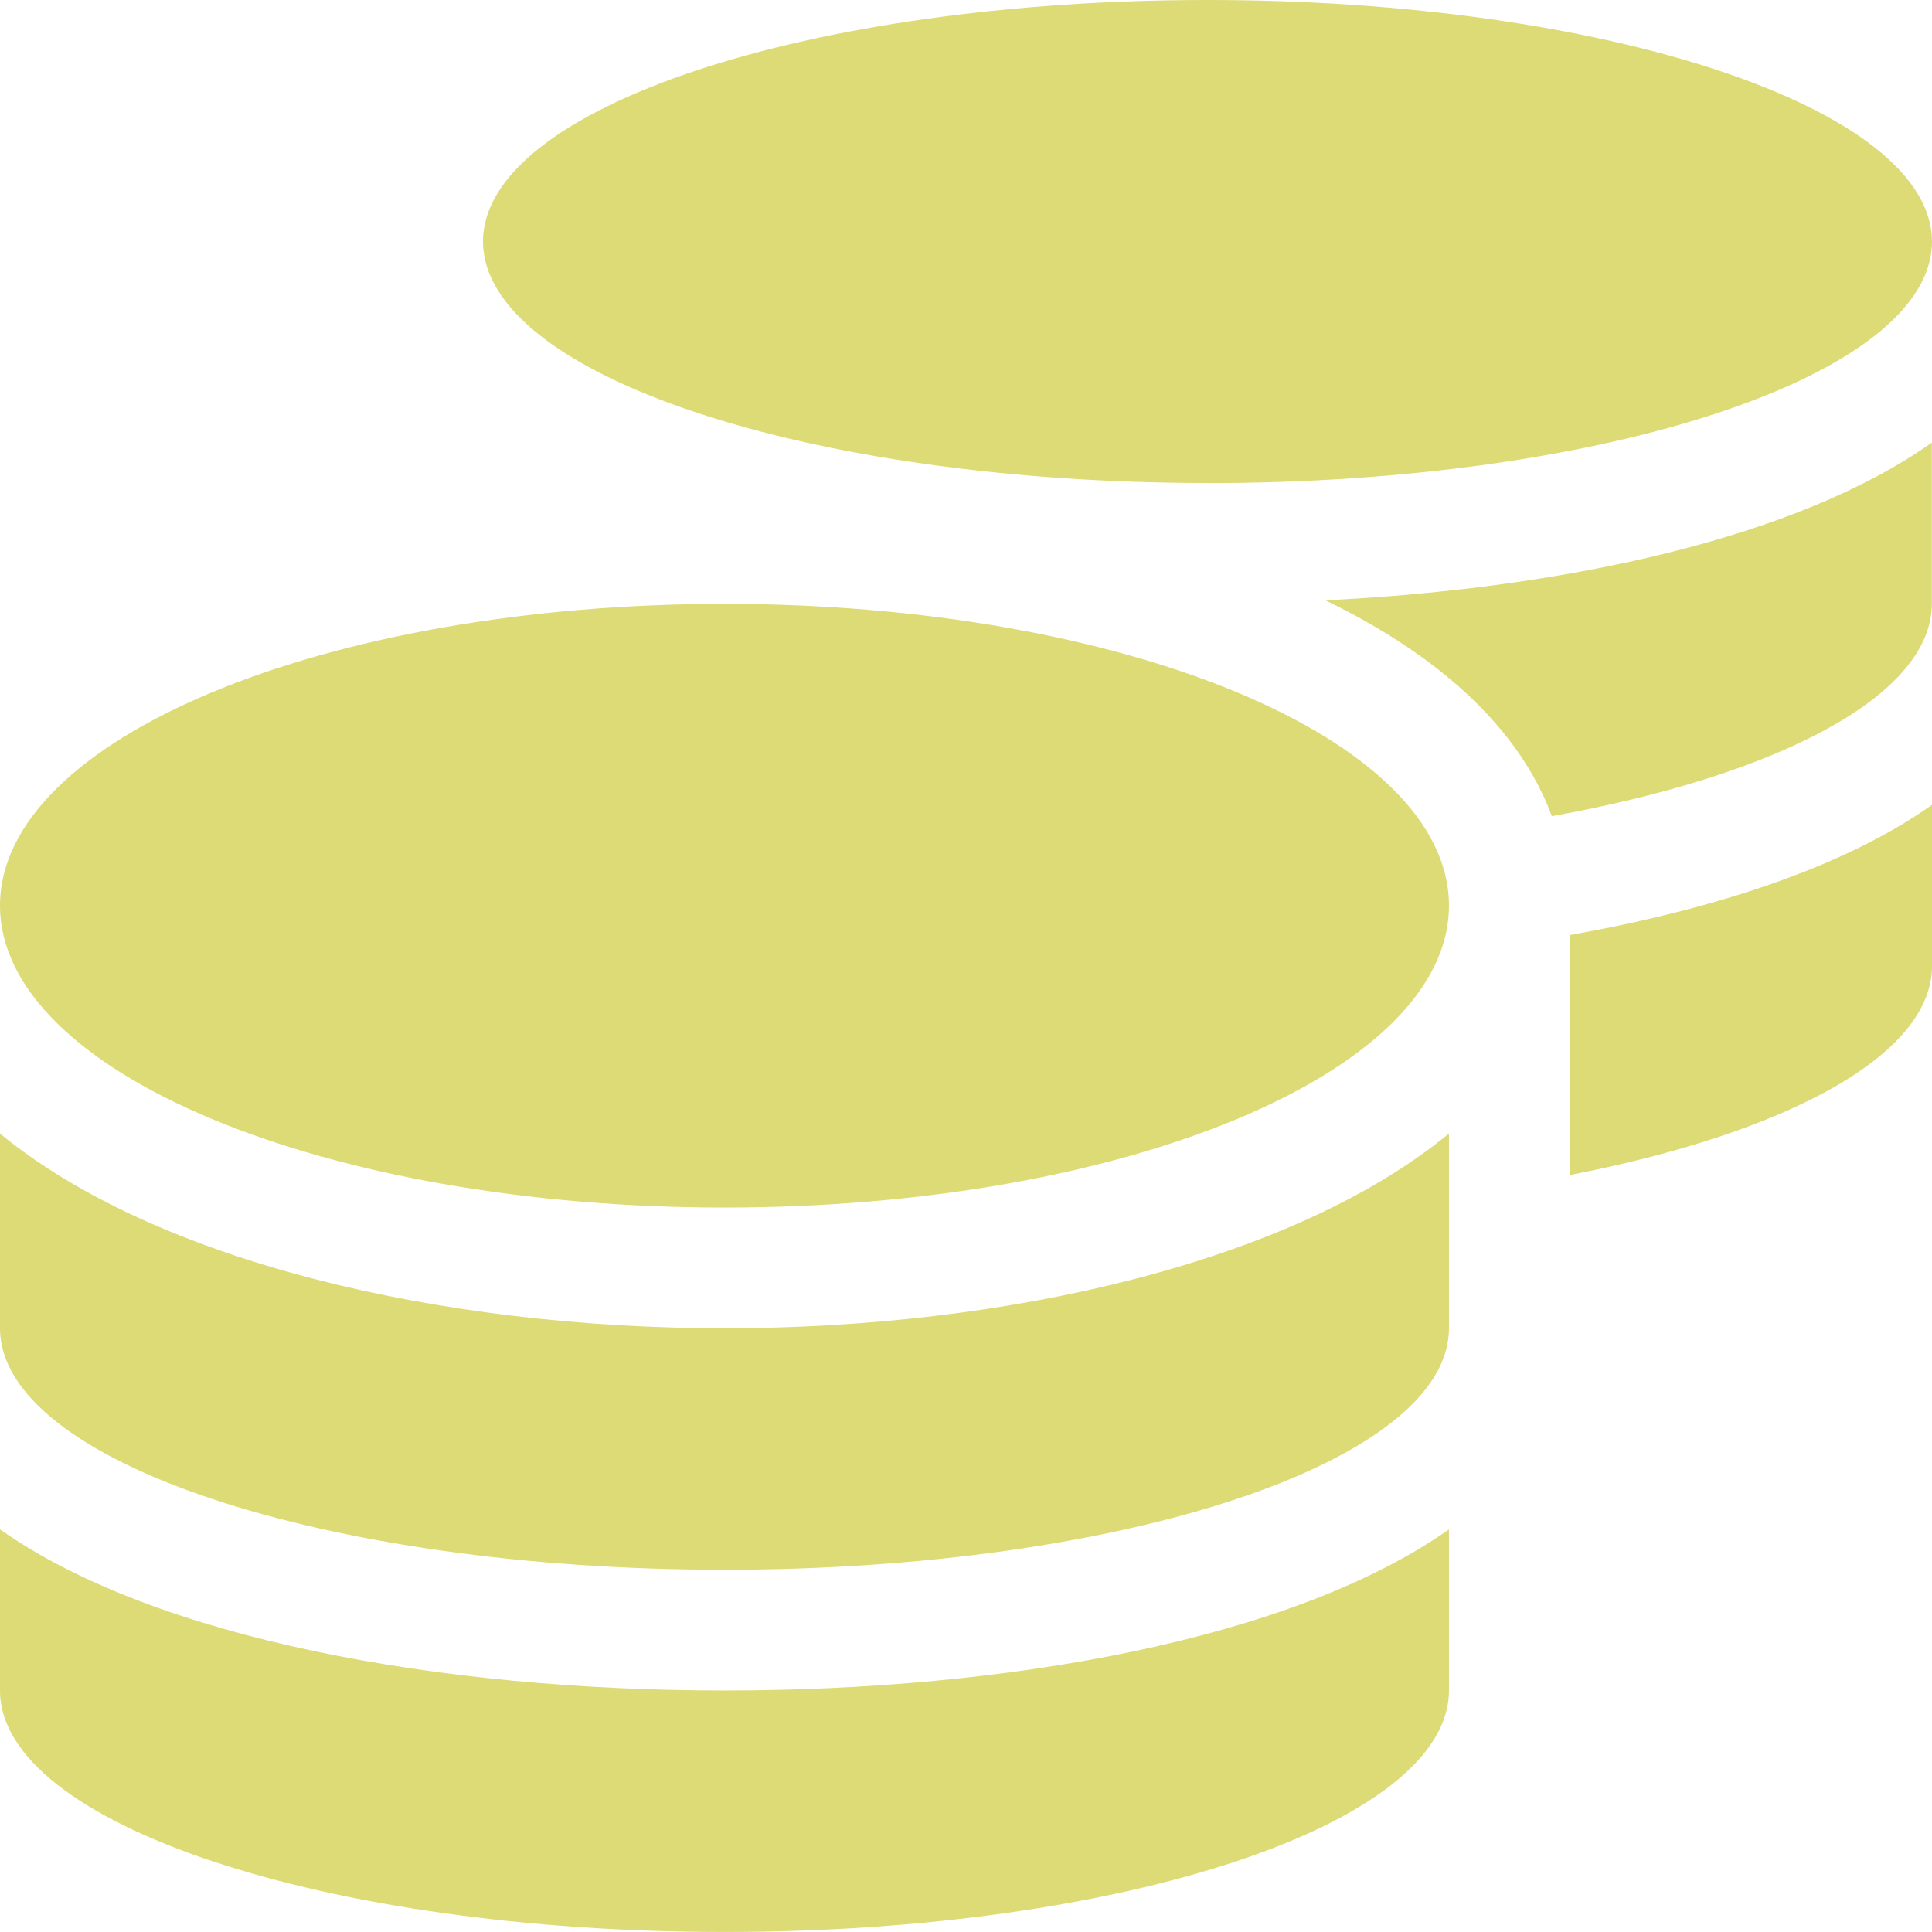 <svg xmlns="http://www.w3.org/2000/svg" width="55.028" height="55.028" viewBox="0 0 55.028 55.028">
  <path id="Icon_awesome-coins" data-name="Icon awesome-coins" d="M0,43.56v4.589c0,3.794,9.243,6.878,20.635,6.878s20.635-3.085,20.635-6.878V43.56c-4.439,3.128-12.553,4.589-20.635,4.589S4.439,46.687,0,43.56Zm34.392-29.8c11.392,0,20.635-3.085,20.635-6.878S45.785,0,34.392,0,13.757,3.085,13.757,6.878,23,13.757,34.392,13.757ZM0,32.286v5.546c0,3.794,9.243,6.878,20.635,6.878s20.635-3.085,20.635-6.878V32.286c-4.439,3.654-12.564,5.546-20.635,5.546S4.439,35.94,0,32.286Zm44.71,1.182c6.158-1.193,10.318-3.407,10.318-5.954V22.925c-2.493,1.763-6.158,2.966-10.318,3.708ZM20.635,17.2C9.243,17.2,0,21.044,0,25.794s9.243,8.6,20.635,8.6,20.635-3.848,20.635-8.6S32.028,17.2,20.635,17.2ZM44.2,23.247c6.449-1.161,10.823-3.439,10.823-6.051V12.607c-3.815,2.7-10.371,4.149-17.271,4.492C40.927,18.636,43.259,20.7,44.2,23.247Z" fill="#dddb75"/>
</svg>
